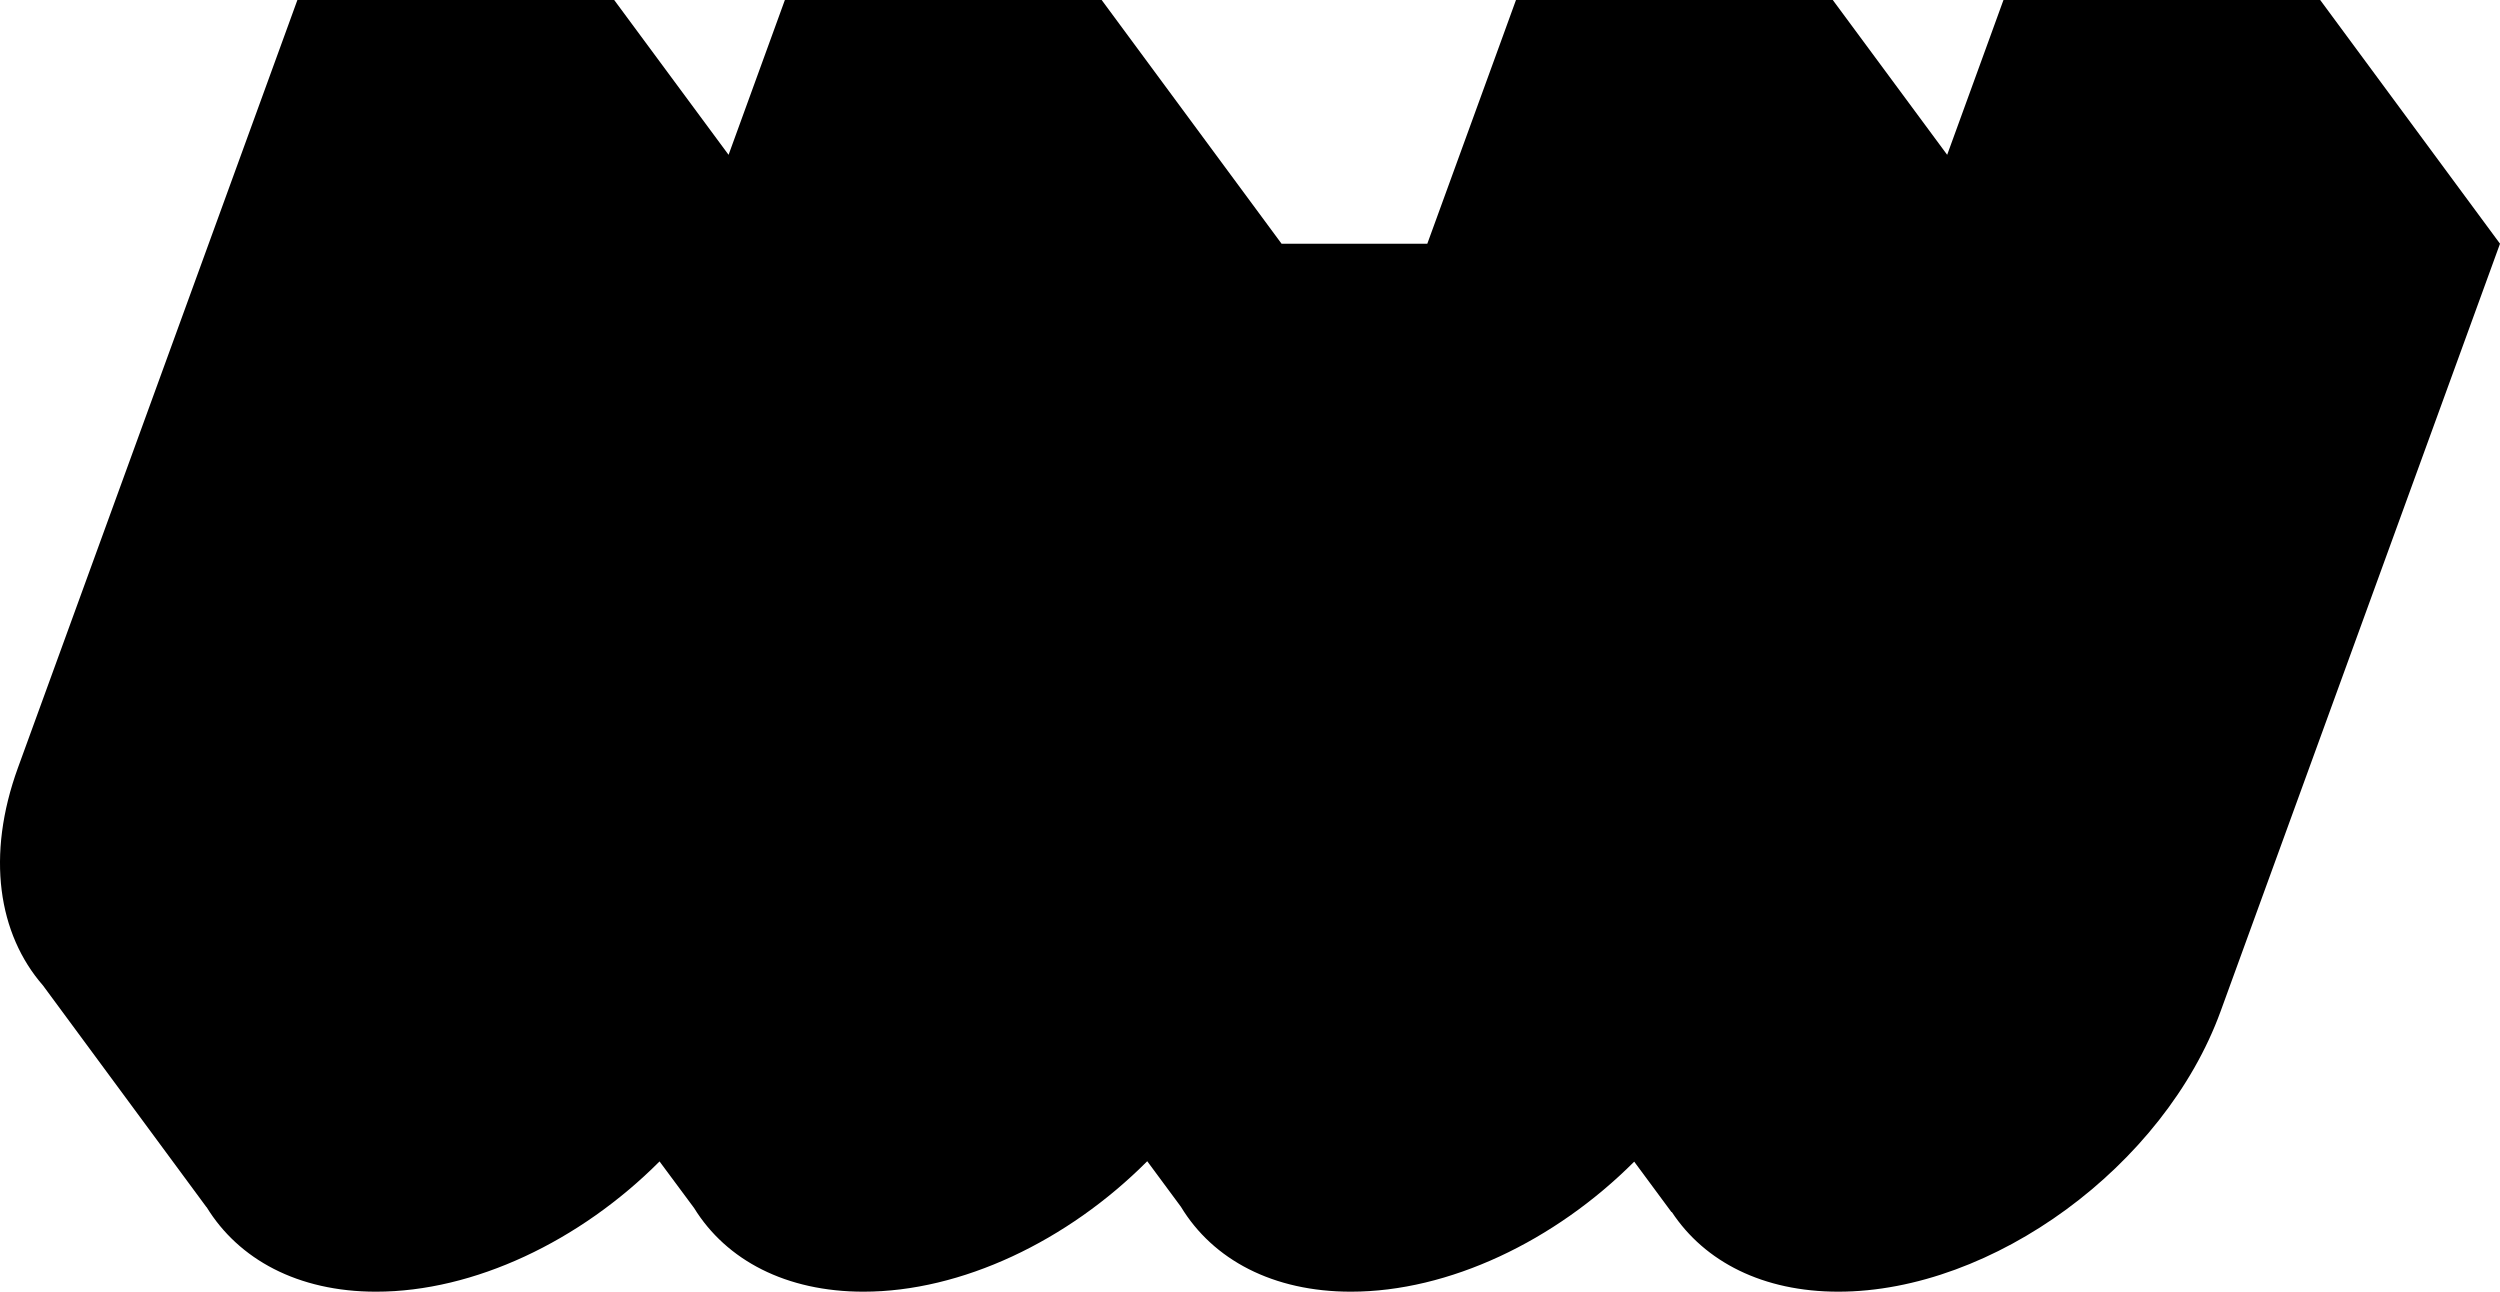 <svg version="1.0" xmlns="http://www.w3.org/2000/svg" xmlns:xlink="http://www.w3.org/1999/xlink" x="0px" y="0px"
viewBox="0 0 345.09 178.3" style="enable-background:new 0 0 345.09 178.3;" xml:space="preserve">
<path class="bg" d="M320.27,0L320.27,0L320.27,0h-3.36h-35.32h-1.68h-3.36l-1.22,3.36l-0.61,1.68l-5.94,16.33L252.99,0v0v0h-3.36H214.3h-1.68
h-3.36l-1.22,3.36l-0.61,1.68l-10.41,28.6h-20.12L152.07,0v0v0h-3.36h-1.68H111.7h-3.36l-1.22,3.36l-6.55,18.01L84.78,0v0v0h-3.36
h-1.68H44.41h-3.36l-1.22,3.36L2.48,105.97c-4.42,12.14-2.73,22.97,3.46,30.07l22.56,30.59l0.02,0
c4.41,7.19,12.57,11.67,23.39,11.67c13.51,0,28.16-6.97,39.13-17.98l4.77,6.43c4.46,7.23,12.72,11.55,23.38,11.55
c13.52,0,28.19-6.98,39.17-18.01l4.65,6.29c4.44,7.33,12.73,11.72,23.47,11.72c13.49,0,28.13-6.96,39.1-17.95l5.15,6.97l0.04-0.02
c4.54,6.89,12.61,11,22.98,11c21.33,0,45-17.36,52.77-38.69l37.35-102.61l1.22-3.36L320.27,0z"/>
<path class="letter" d="M42.85,105.97c-0.34,0.93-1.36,1.68-2.29,1.68s-1.41-0.75-1.07-1.68l23.88-65.6L75.61,6.73H45.33L9.21,105.97
c-6.41,17.62,2.7,31.96,20.33,31.96s37.18-14.34,43.59-31.96L97,40.37H66.73L42.85,105.97z"/>
<path class="letter" d="M110.13,105.97c-0.34,0.93-1.36,1.68-2.29,1.68s-1.41-0.75-1.07-1.68l23.88-65.6l12.24-33.64h-30.28
l-11.02,30.28l-25.1,68.96c-6.41,17.62,2.7,31.96,20.33,31.96s37.18-14.34,43.59-31.96l23.88-65.6h-30.28L110.13,105.97z"/>
<path class="letter" d="M211.06,105.97c-6.41,17.62,2.7,31.96,20.33,31.96s37.18-14.34,43.59-31.96L311.1,6.73h-30.28l-12.24,33.64
l-23.88,65.6c-0.34,0.93-1.36,1.68-2.29,1.68s-1.41-0.75-1.07-1.68l23.88-65.6h-30.28L211.06,105.97z"/>
<path class="letter" d="M201.29,40.37l-23.88,65.6c-0.34,0.93-1.36,1.68-2.29,1.68s-1.41-0.75-1.07-1.68l23.88-65.6h-30.28l-23.88,65.6
c-6.41,17.62,2.7,31.96,20.33,31.96s37.18-14.34,43.59-31.96l25.1-68.96l11.02-30.28h-30.28L201.29,40.37z"/>
</svg>
